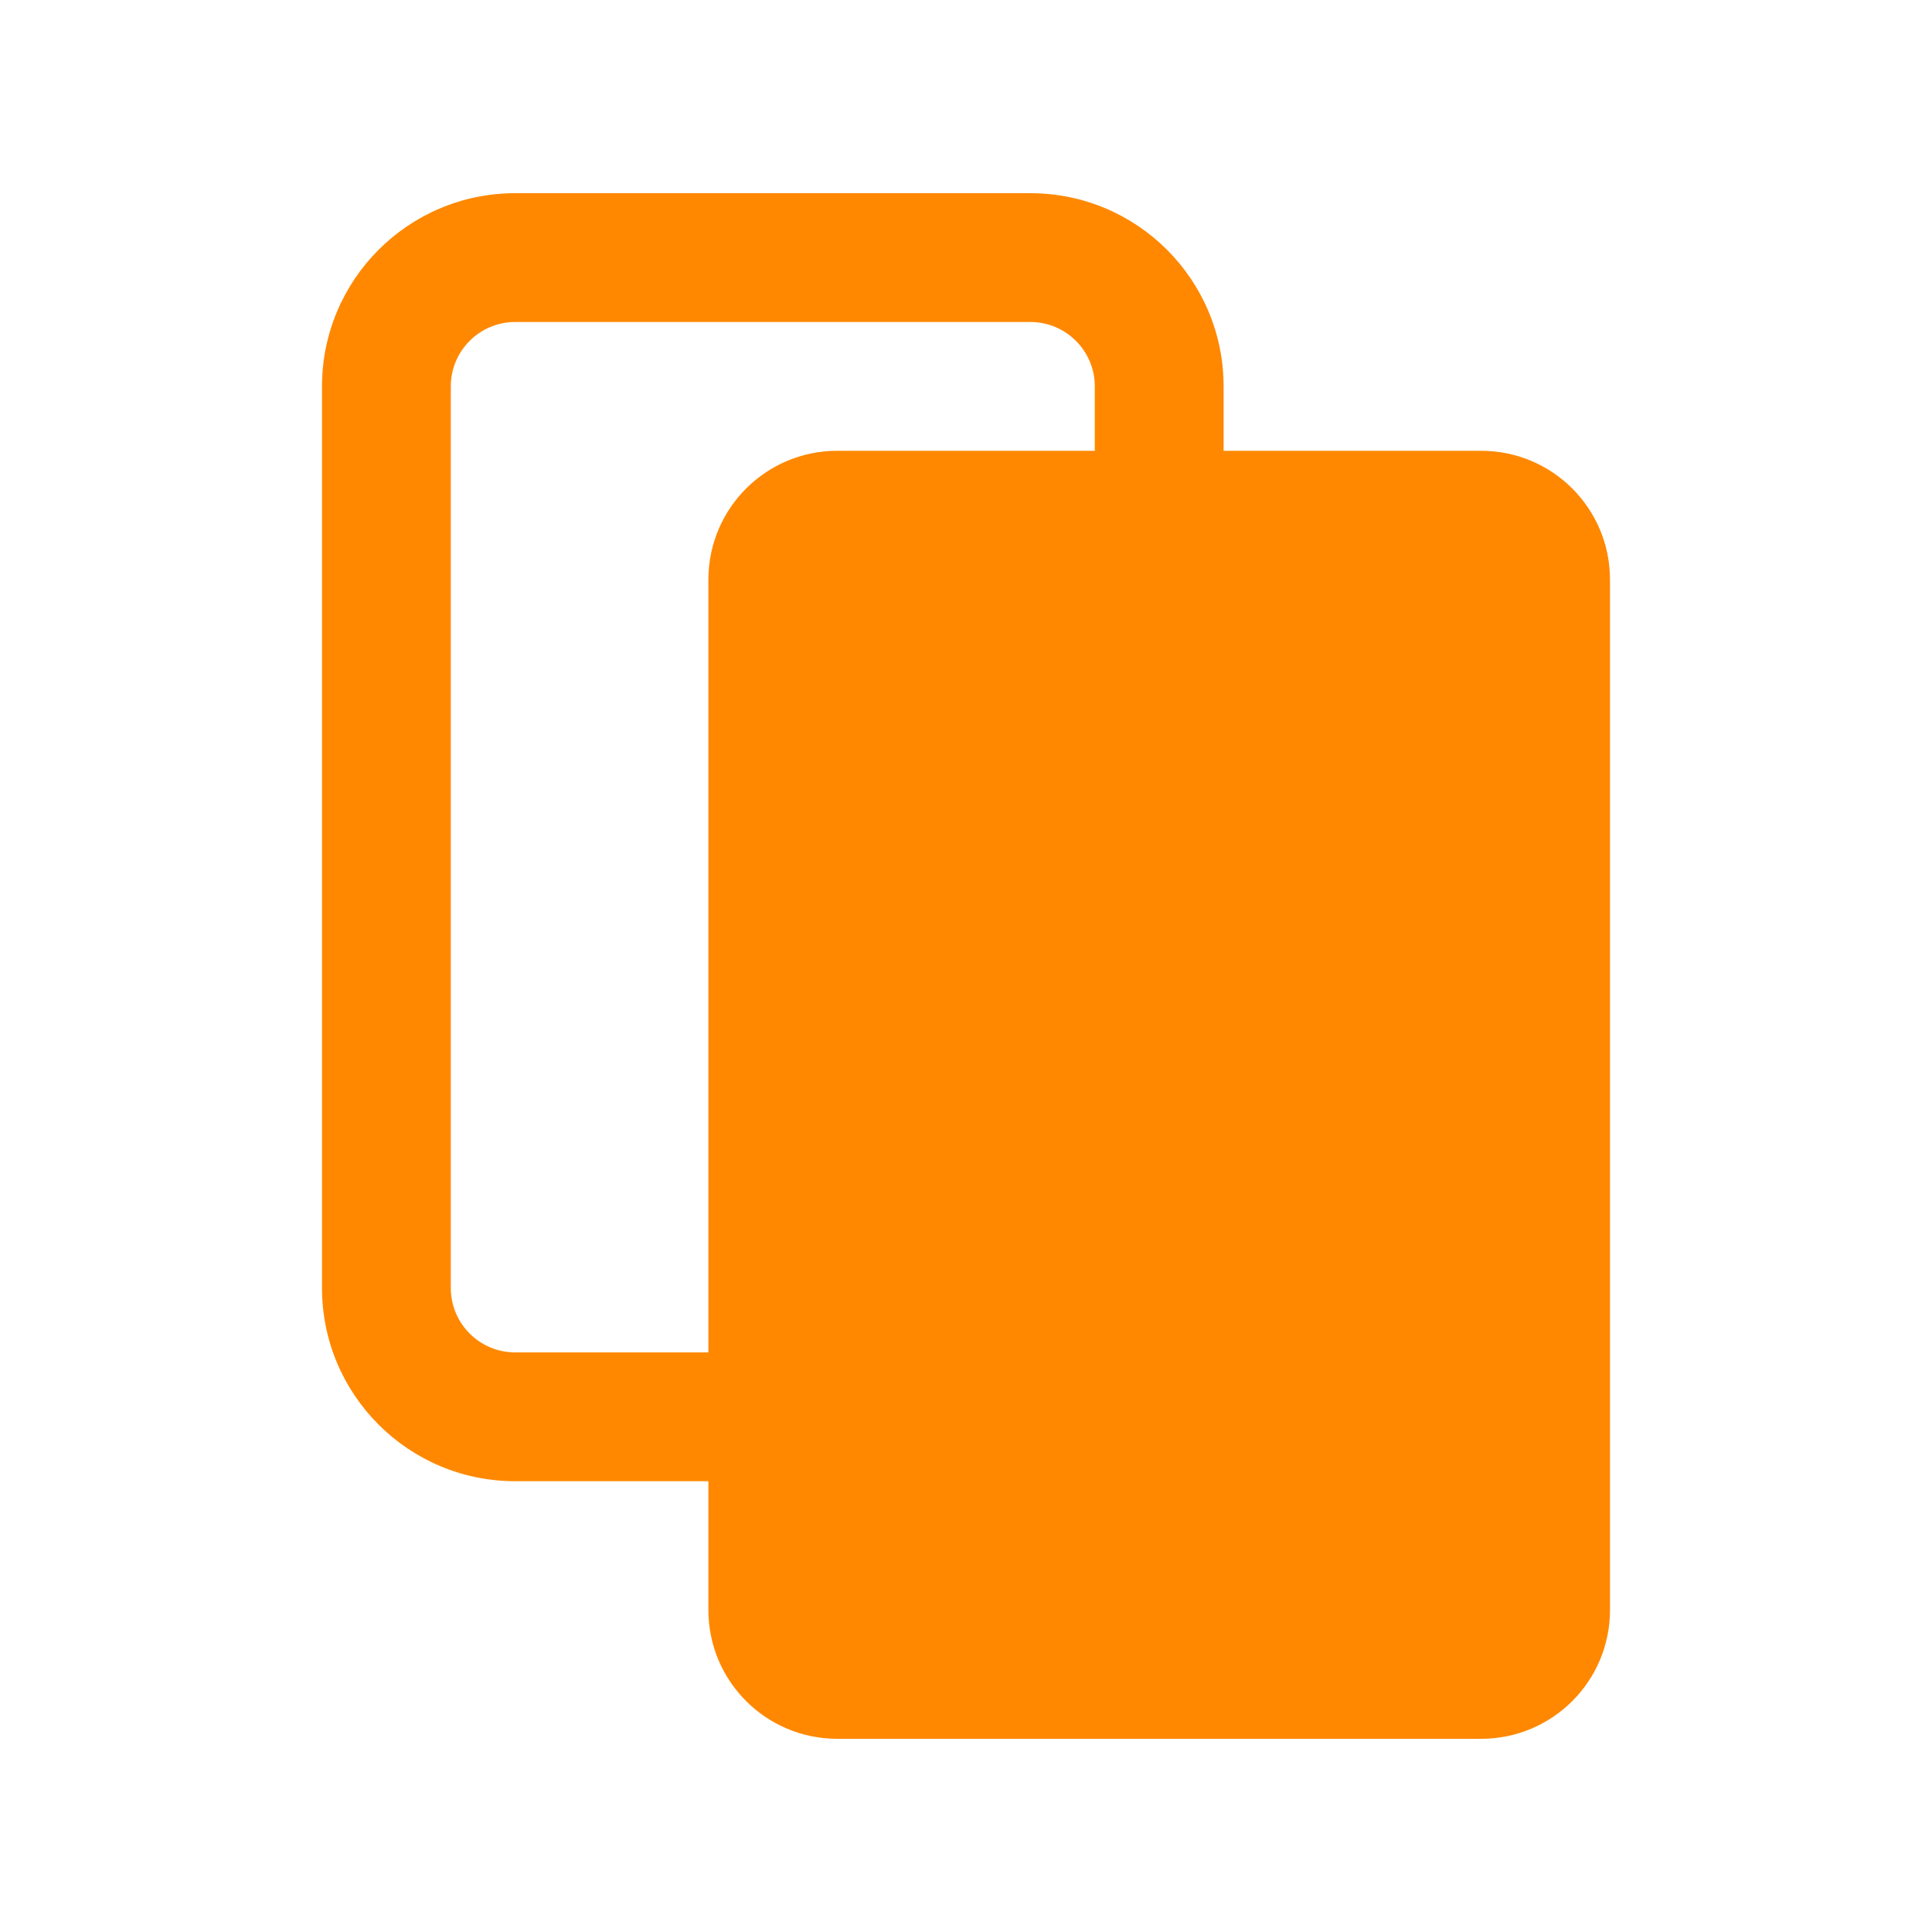 <svg width="30" height="30" viewBox="0 0 30 30" fill="none" xmlns="http://www.w3.org/2000/svg">
<path fill-rule="evenodd" clip-rule="evenodd" d="M16 3H8C6.343 3 5 4.343 5 6V20C5 21.657 6.343 23 8 23H11V25C11 26.105 11.895 27 13 27H23C24.105 27 25 26.105 25 25V9C25 7.895 24.105 7 23 7H19V6C19 4.343 17.657 3 16 3ZM17 7V6C17 5.448 16.552 5 16 5H8C7.448 5 7 5.448 7 6V20C7 20.552 7.448 21 8 21H11V9C11 7.895 11.895 7 13 7H17Z" fill="#FF8800"/>
</svg>
